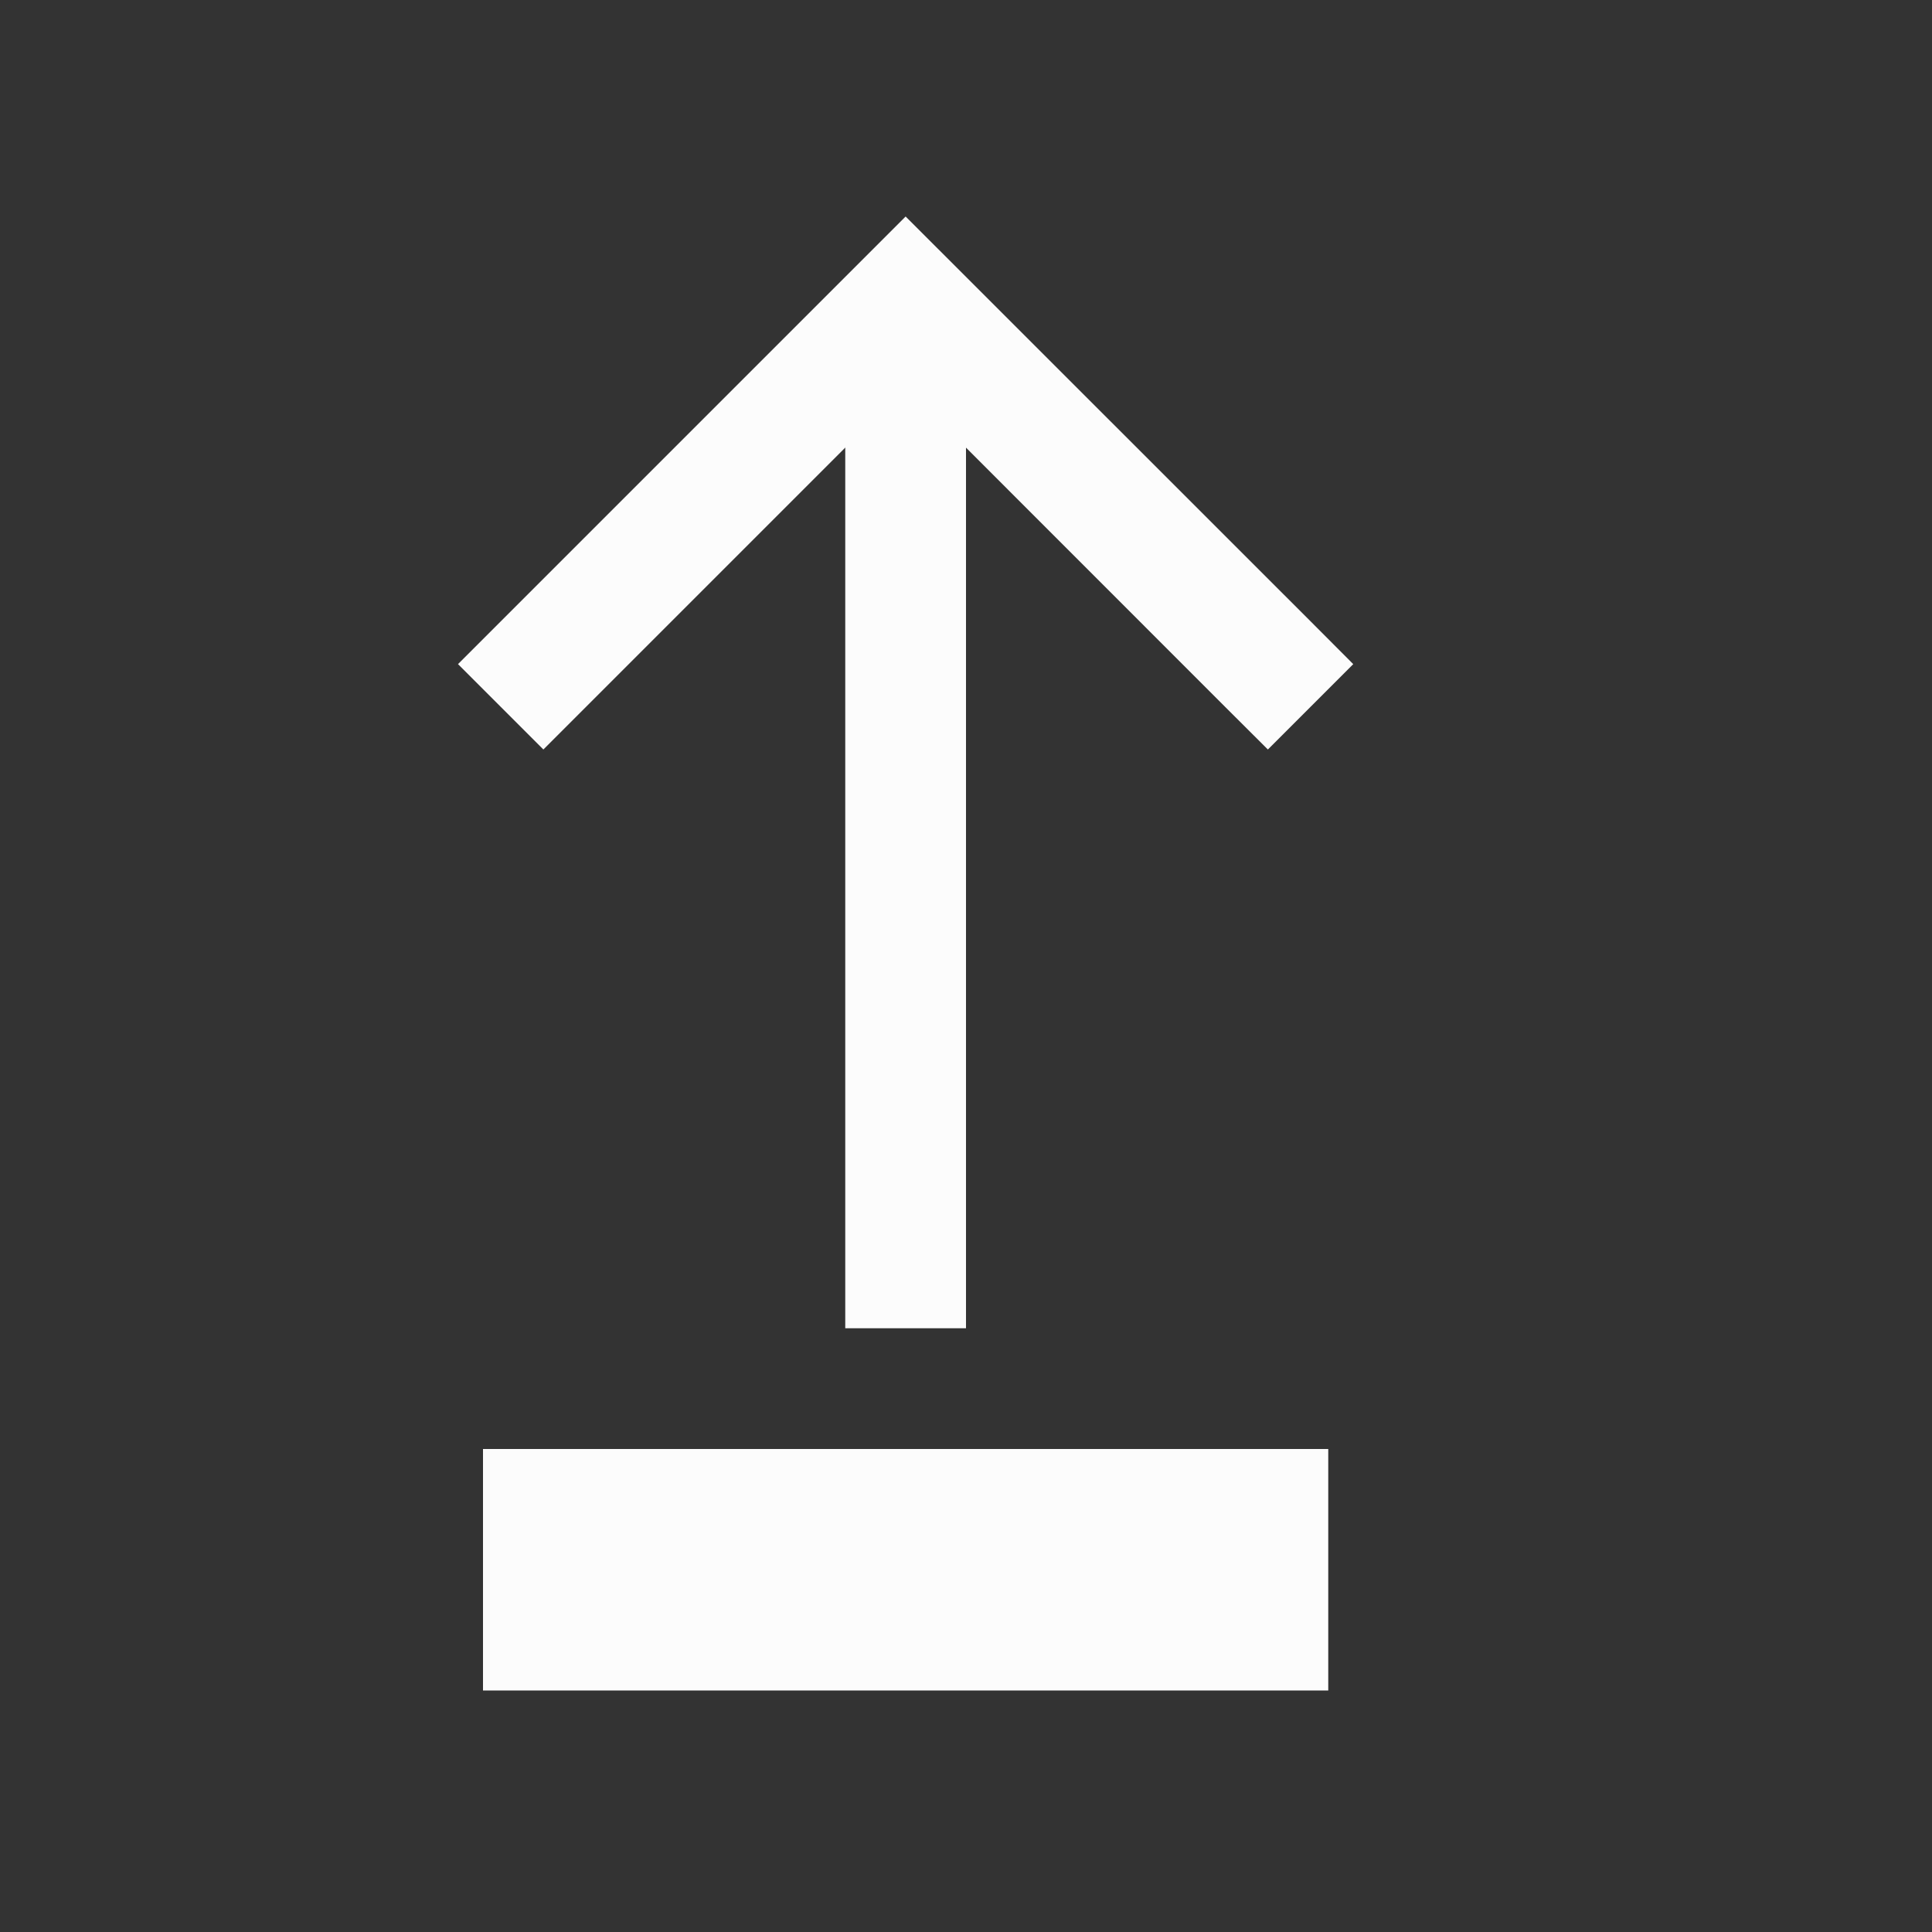 <svg xmlns="http://www.w3.org/2000/svg" id="svg9" version="1.1" viewBox="0 0 16 16"><rect x="0" y="0" width="16" height="16" fill="#333333" stroke="none"/><style id="current-color-scheme" type="text/css">.ColorScheme-Text{color:#fcfcfc}</style><path id="path3" fill="currentColor" d="M4 12h7v2H4z" class="ColorScheme-Text"/><path id="path5" fill="currentColor" d="M7 3h1v8H7z" class="ColorScheme-Text"/><path id="path7" fill="currentColor" d="M7.5 1.793 3.793 5.5l.707.707 3-3 2.646 2.647.354.353.707-.707-.353-.354z" class="ColorScheme-Text"/></svg>